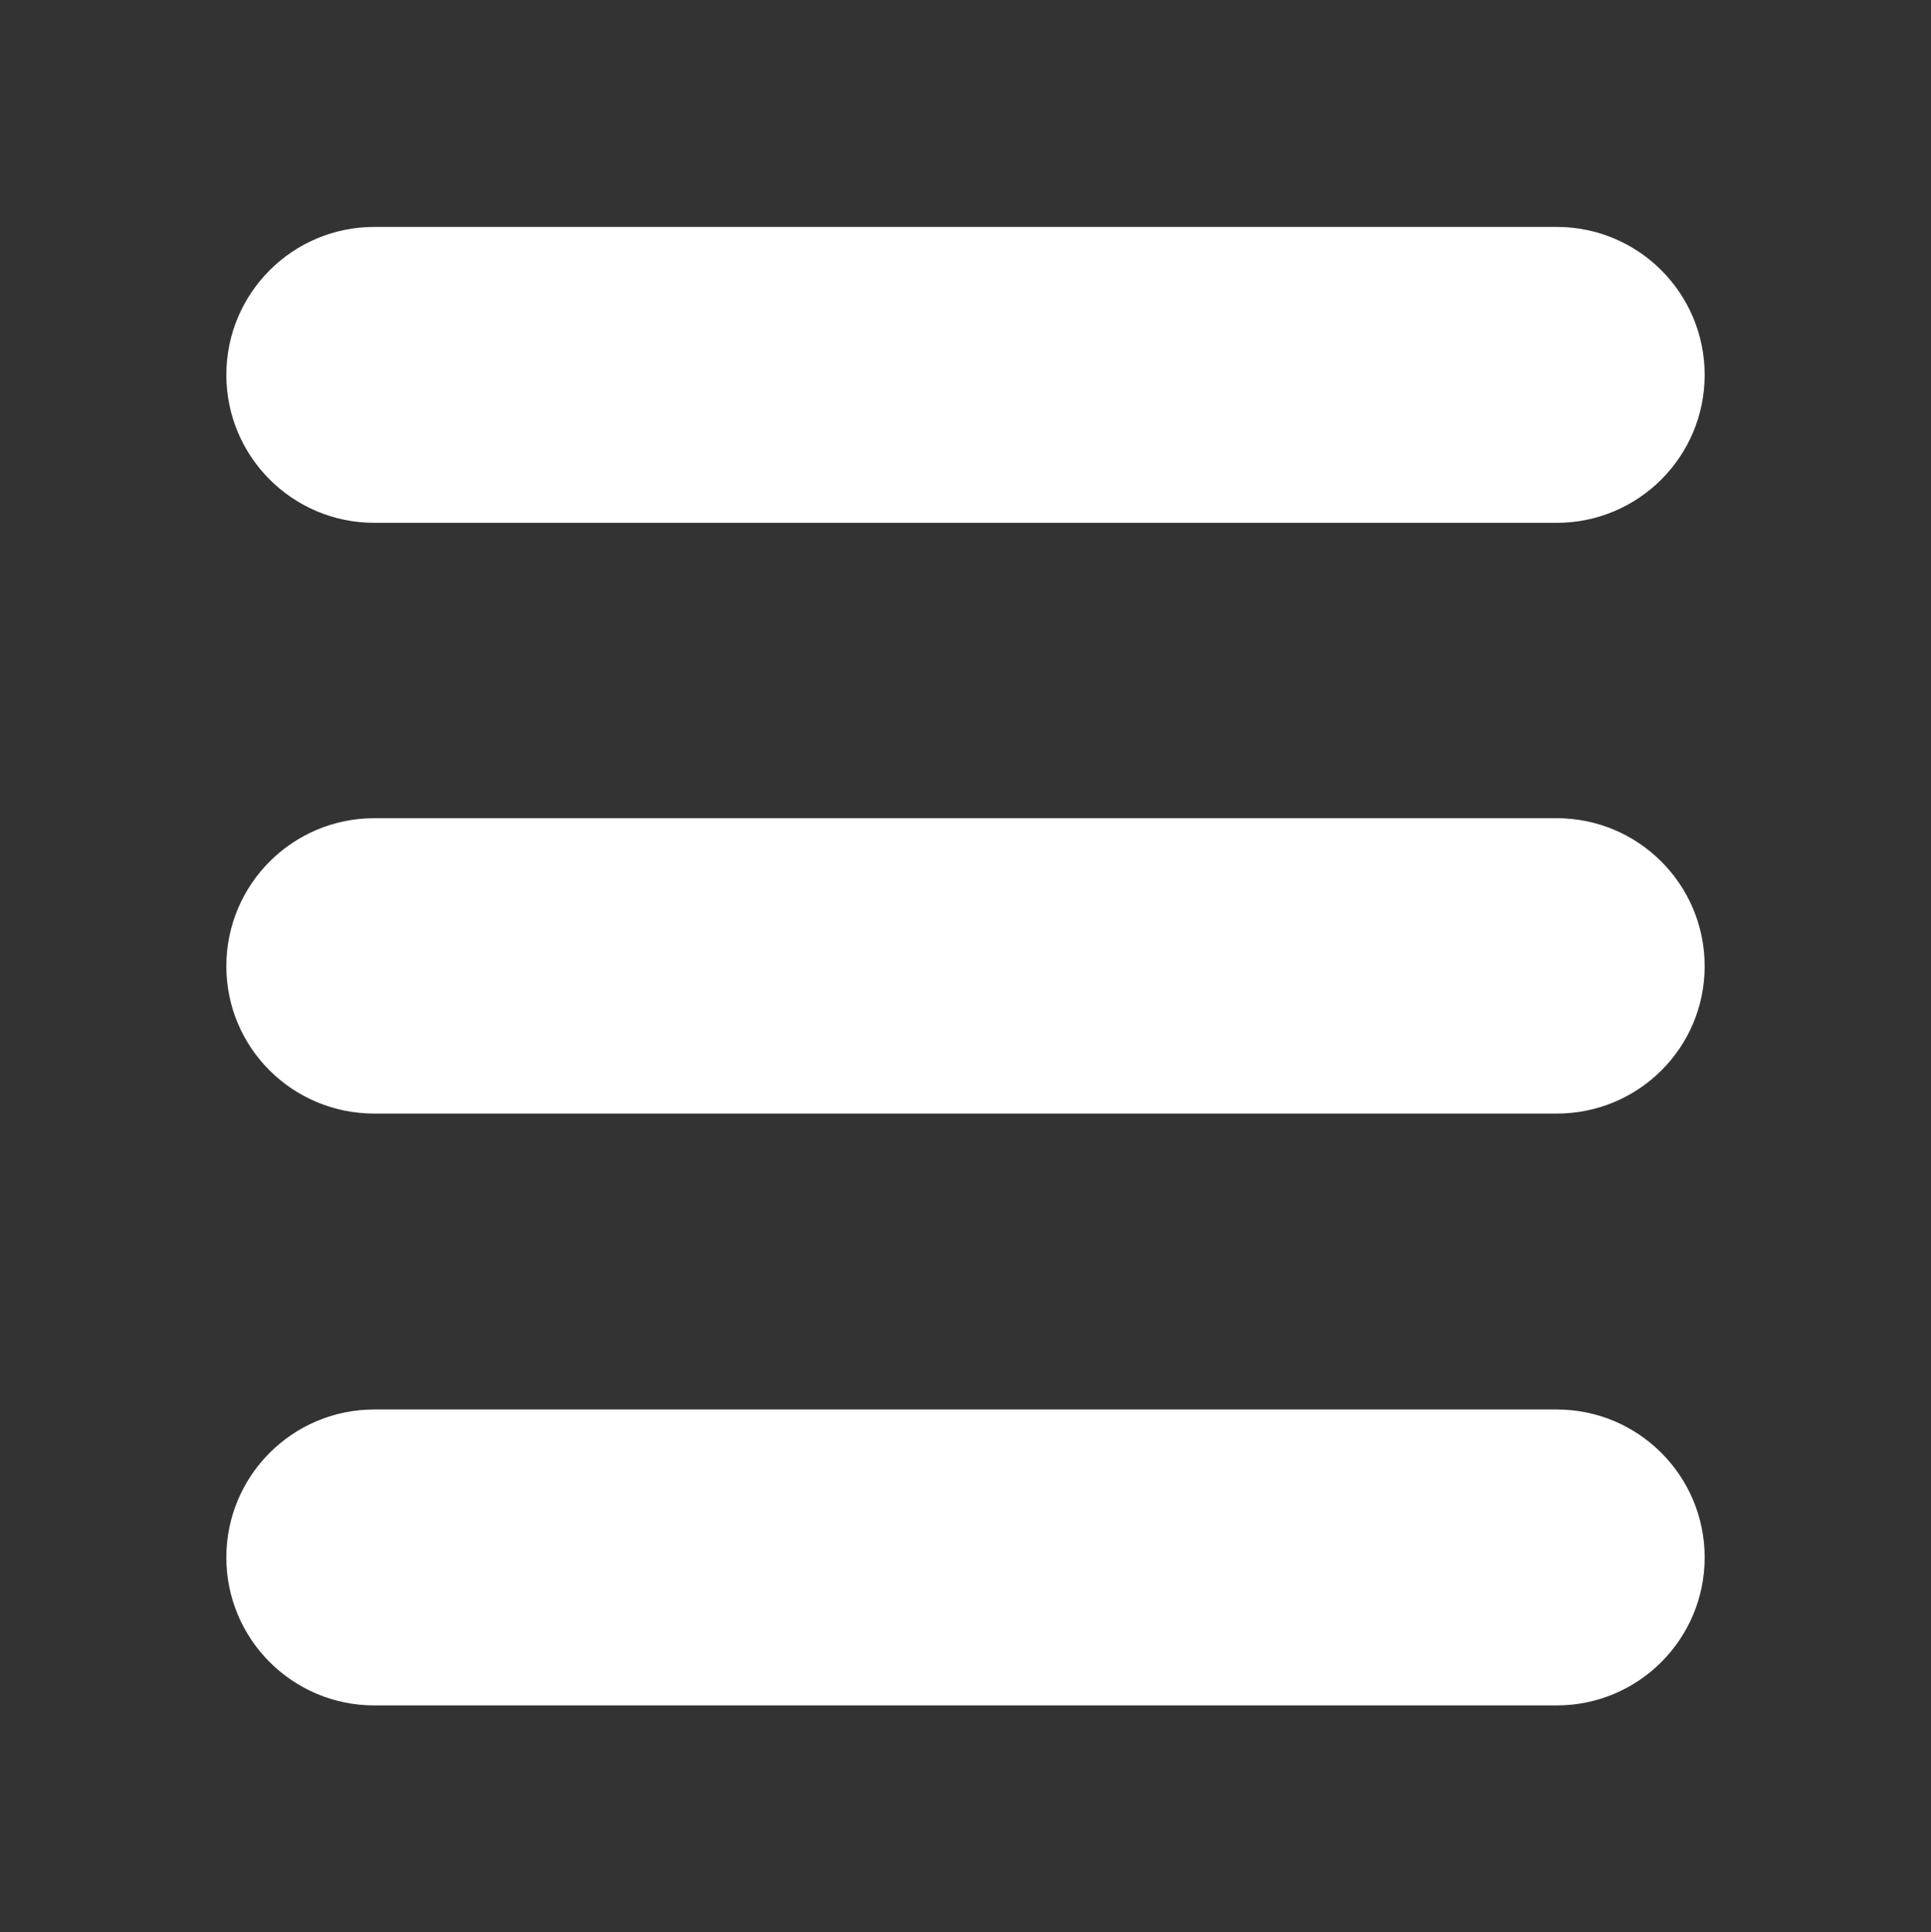 <?xml version="1.0" encoding="utf-8"?>
<!-- Generator: Adobe Illustrator 21.0.0, SVG Export Plug-In . SVG Version: 6.00 Build 0)  -->
<svg version="1.1" id="Vrstva_1" xmlns="http://www.w3.org/2000/svg" xmlns:xlink="http://www.w3.org/1999/xlink" x="0px" y="0px"
	 viewBox="0 0 349.8 350" style="enable-background:new 0 0 349.8 350;" xml:space="preserve">
<rect x="0" y="0" width="349.8" height="350" fill="#333333" stroke="none"/>
<style type="text/css">
	.st0{fill:#FFFFFF;}
</style>
<g>
	<path class="st0" d="M282,308.9H67.8c-14.8,0-26.8-12-26.8-26.8c0-14.8,12-26.8,26.8-26.8H282c14.8,0,26.8,12,26.8,26.8
		C308.8,296.9,296.8,308.9,282,308.9z"/>
</g>
<g>
	<path class="st0" d="M282,201.7H67.8C53,201.7,41,189.8,41,175s12-26.8,26.8-26.8H282c14.8,0,26.8,12,26.8,26.8
		S296.8,201.7,282,201.7z"/>
</g>
<g>
	<path class="st0" d="M282,94.7H67.8C53,94.7,41,82.7,41,67.9s12-26.8,26.8-26.8H282c14.8,0,26.8,12,26.8,26.8S296.8,94.7,282,94.7z
		"/>
</g>
</svg>
